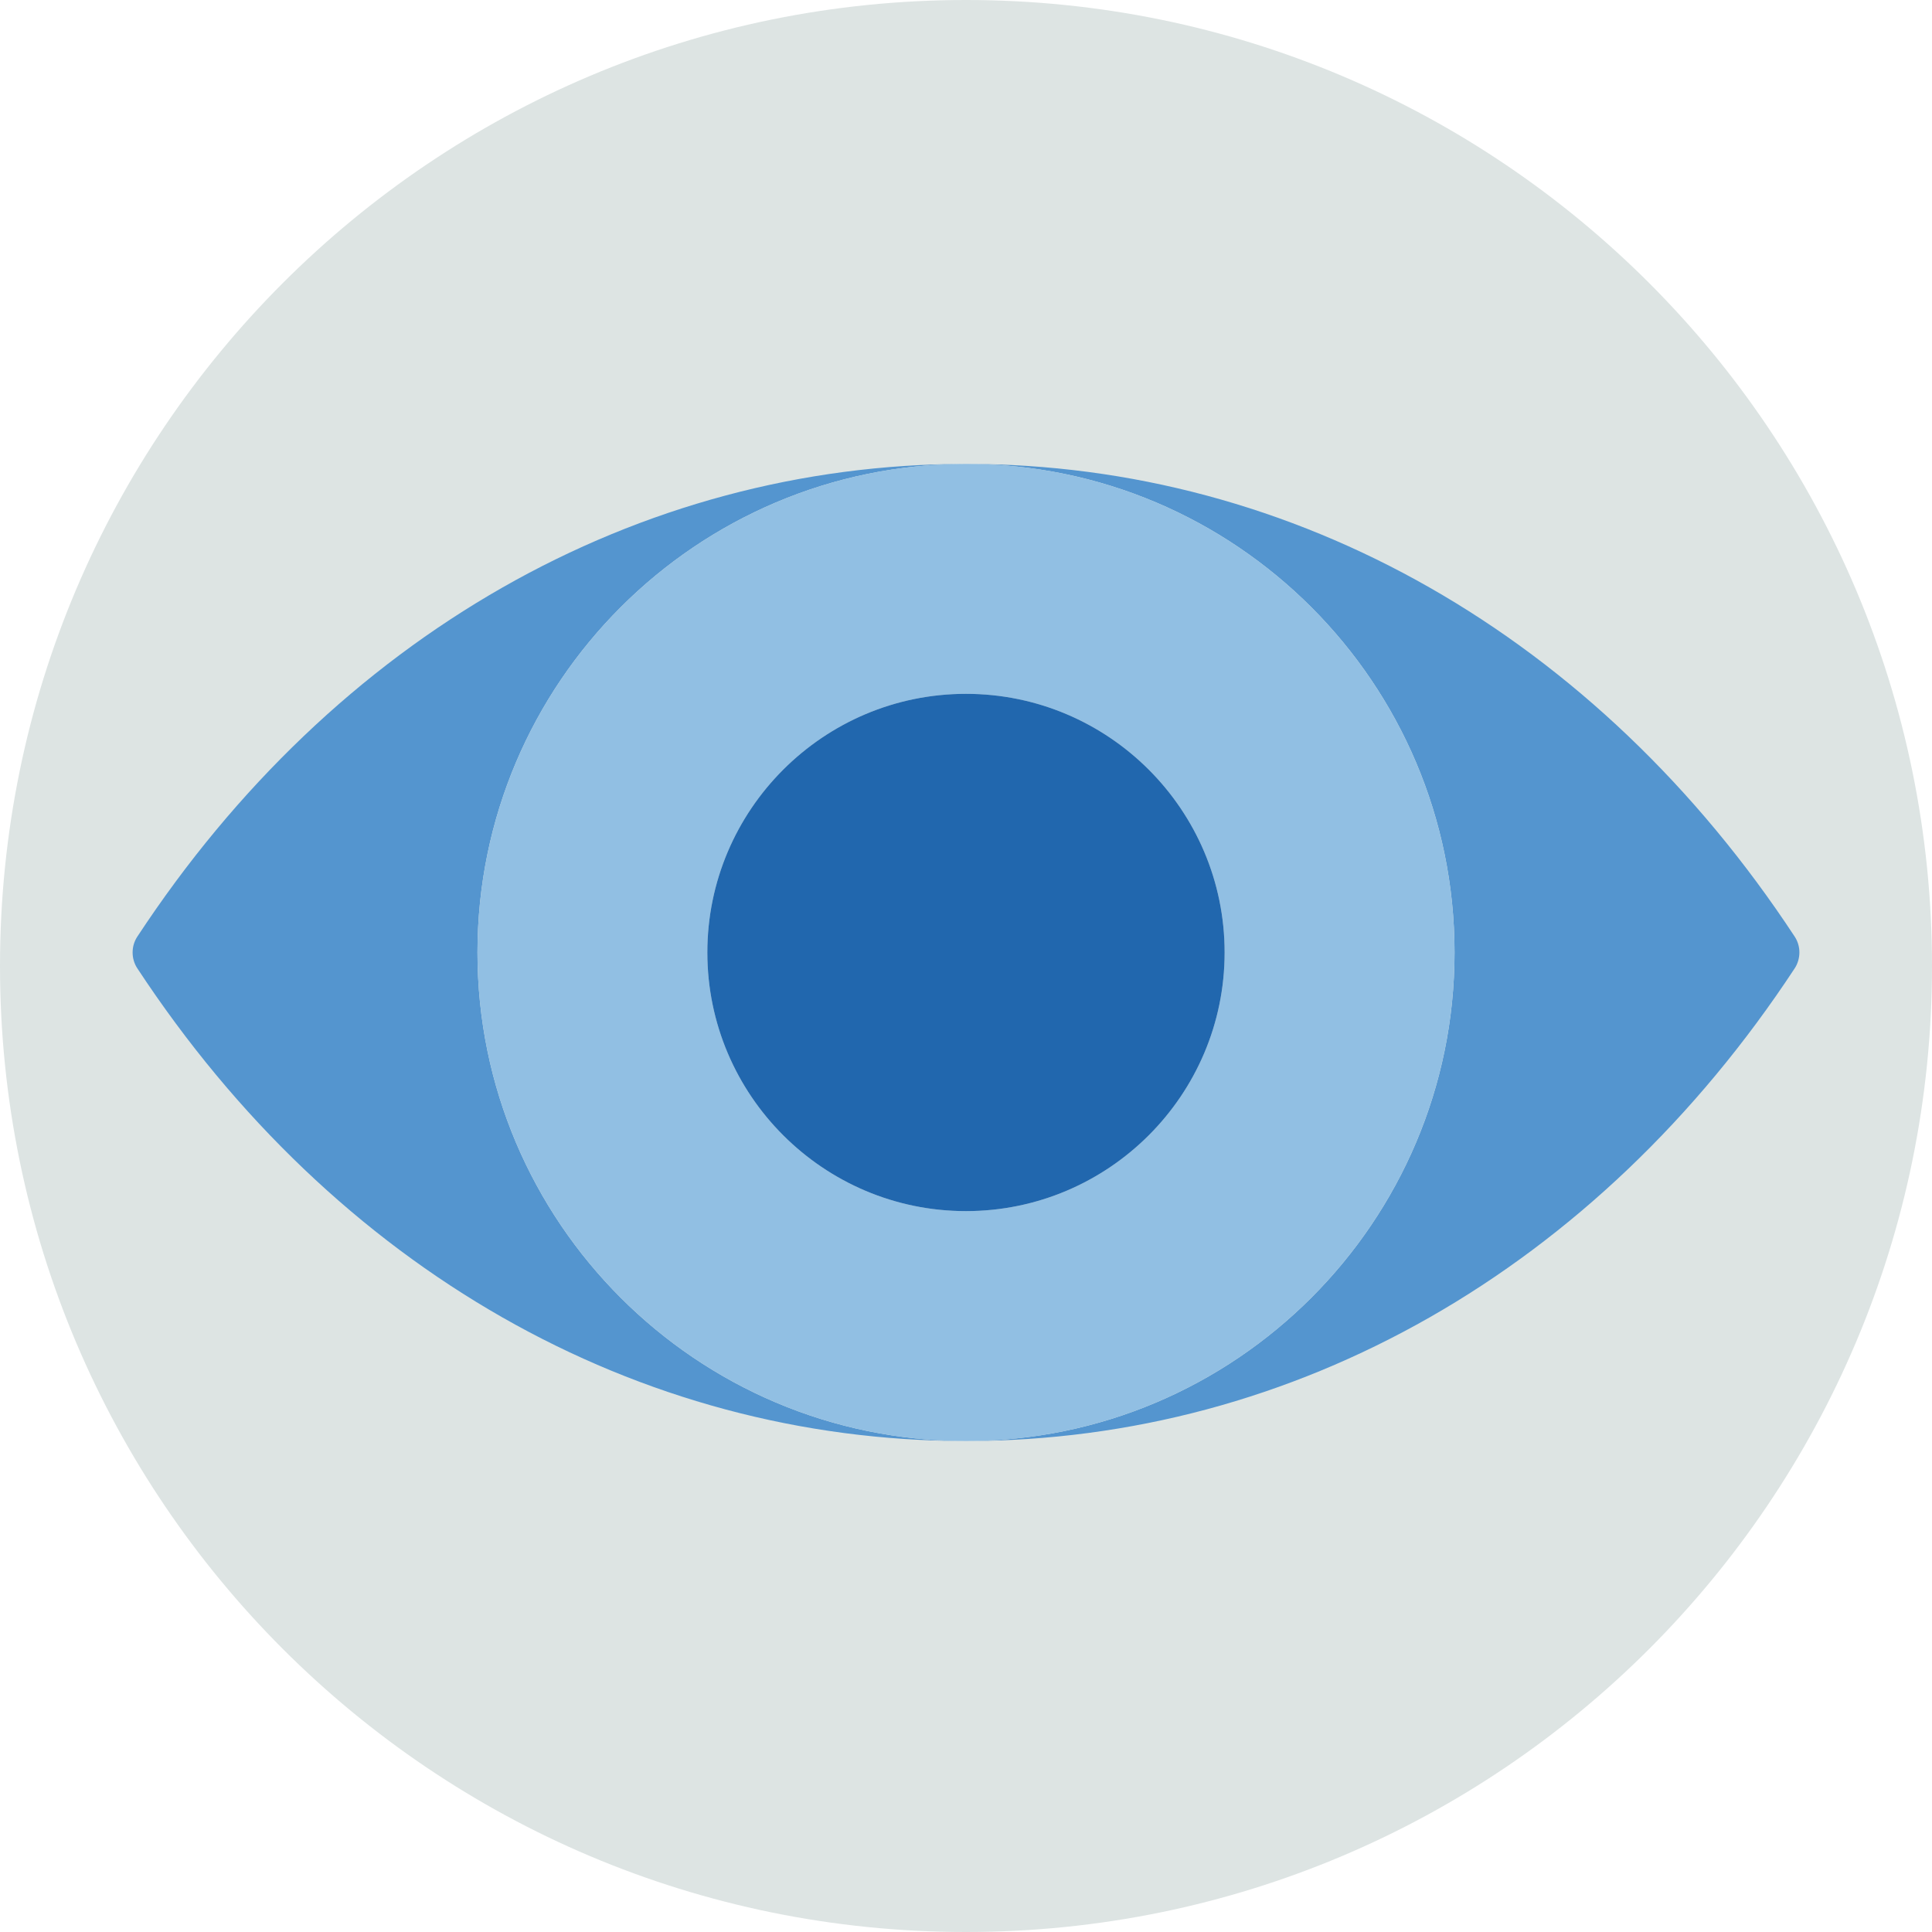 <?xml version="1.0" encoding="UTF-8"?>
<svg width="140px" height="140px" viewBox="0 0 140 140" version="1.1" xmlns="http://www.w3.org/2000/svg" xmlns:xlink="http://www.w3.org/1999/xlink">
    <title>pictogram/light/communication/visualization</title>
    <g id="pictogram/light/communication/visualization" stroke="none" stroke-width="1" fill="none" fill-rule="evenodd">
        <g id="visualization" transform="translate(0, 0)">
            <path d="M140,70 C140,108.66 108.66,140 70,140 C31.34,140 0,108.66 0,70 C0,31.34 31.34,0 70,0 C108.66,0 140,31.34 140,70" id="circle" fill="#DDE4E3"></path>
            <g id="picto" transform="translate(9.61, 33.618)">
                <path d="M24.989,35.402 C24.989,15.881 40.869,0.001 60.39,0.001 L60.389,0.001 C36.537,0.001 14.65,12.484 0.343,34.25 C0.118,34.59 0,34.987 0,35.394 L0,35.41 C0,35.817 0.118,36.214 0.343,36.554 C14.65,58.32 36.537,70.803 60.389,70.803 L60.39,70.803 C40.869,70.803 24.989,54.923 24.989,35.402" id="Fill-4" fill="#5495CF"></path>
                <path d="M120.439,34.25 C106.13,12.485 84.244,0.001 60.393,0 C79.912,0.001 95.792,15.881 95.792,35.402 C95.792,54.923 79.912,70.802 60.393,70.803 C84.244,70.802 106.13,58.319 120.439,36.554 C120.663,36.214 120.781,35.801 120.781,35.394 C120.781,34.987 120.663,34.59 120.439,34.25" id="Fill-6" fill="#5495CF"></path>
                <path d="M60.389,54.144 C50.055,54.144 41.647,45.736 41.647,35.402 C41.647,25.068 50.055,16.66 60.389,16.66 C70.723,16.66 79.131,25.068 79.131,35.402 C79.131,45.736 70.723,54.144 60.389,54.144 M95.791,35.402 C95.791,15.881 79.911,0.001 60.392,1.42108547e-14 L60.389,1.42108547e-14 C40.869,0.001 24.989,15.881 24.989,35.402 C24.989,54.923 40.869,70.803 60.389,70.803 L60.392,70.803 C79.911,70.802 95.791,54.923 95.791,35.402" id="Fill-12" fill="#91BFE3"></path>
                <path d="M60.389,16.66 C50.055,16.66 41.647,25.068 41.647,35.402 C41.647,45.736 50.055,54.144 60.389,54.144 C70.723,54.144 79.131,45.736 79.131,35.402 C79.131,25.068 70.723,16.66 60.389,16.66" id="Fill-14" fill="#2167AE"></path>
            </g>
        </g>
    </g>
</svg>